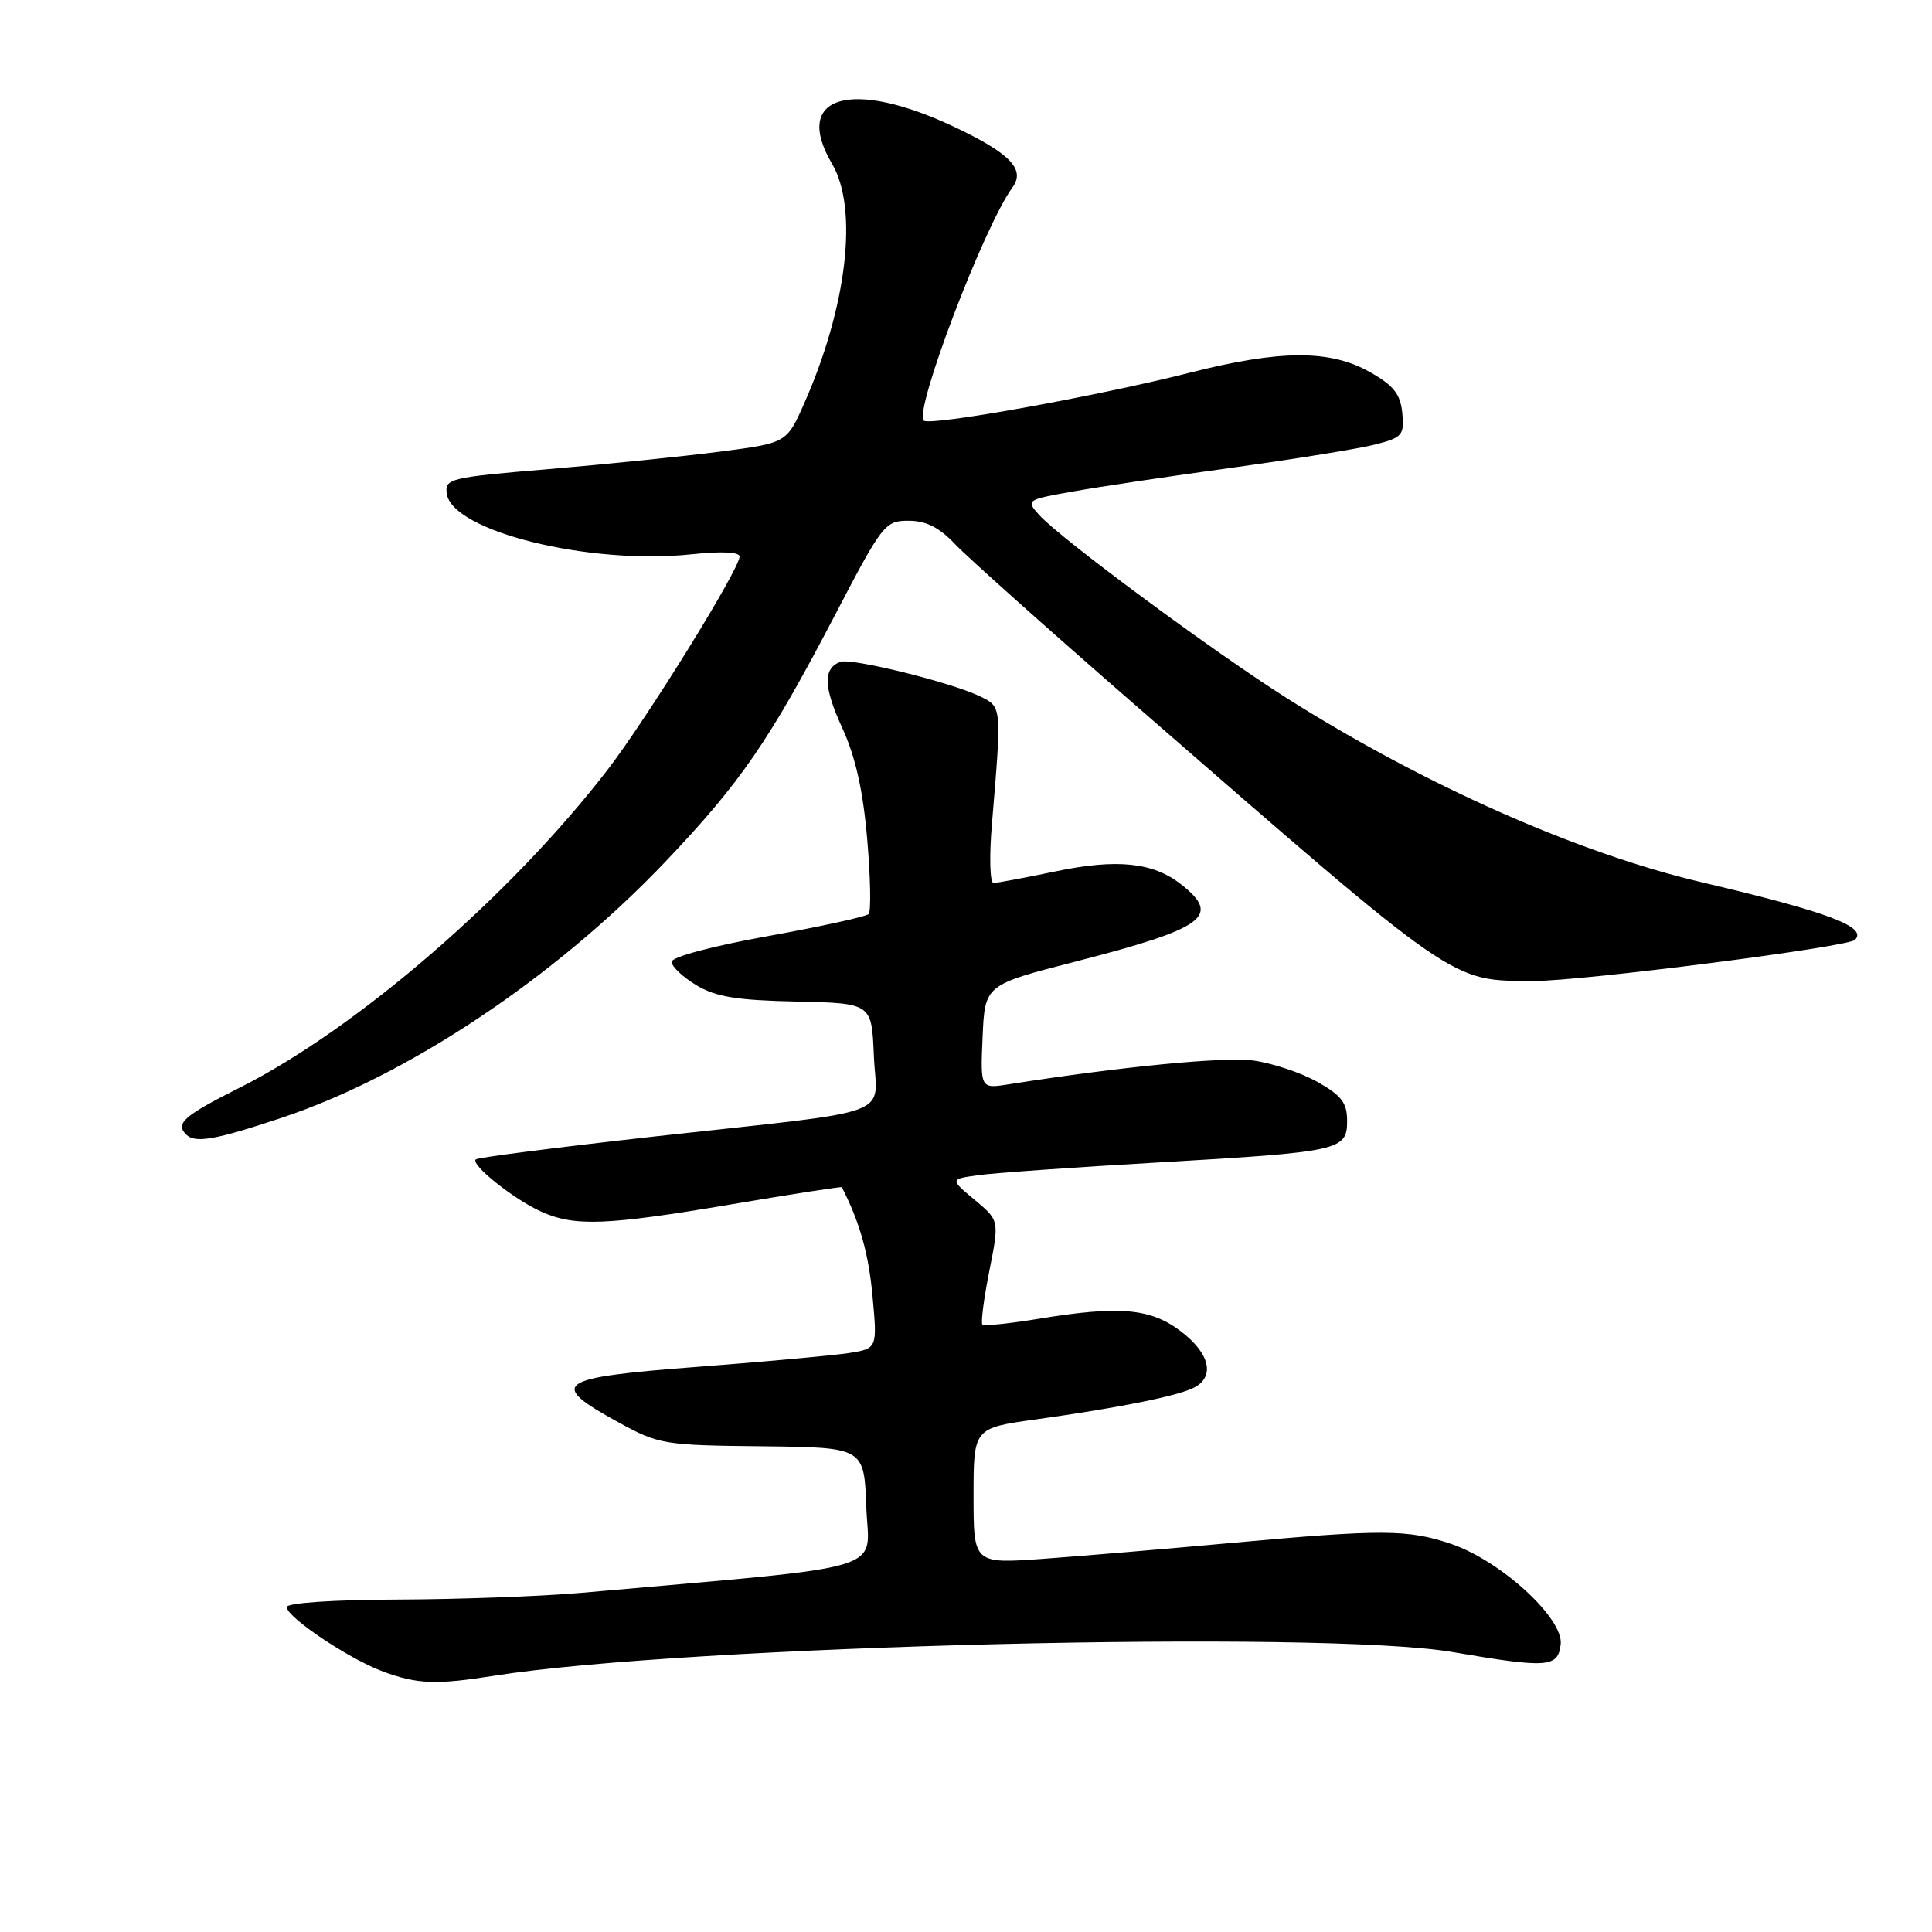 <?xml version="1.0" encoding="UTF-8" standalone="no"?>
<!DOCTYPE svg PUBLIC "-//W3C//DTD SVG 1.1//EN" "http://www.w3.org/Graphics/SVG/1.1/DTD/svg11.dtd" >
<svg xmlns="http://www.w3.org/2000/svg" xmlns:xlink="http://www.w3.org/1999/xlink" version="1.1" viewBox="0 0 256 256">
 <g >
 <path fill="currentColor"
d=" M 65.50 222.04 C 90.81 218.03 175.26 215.95 192.50 218.91 C 205.06 221.06 206.45 220.96 206.80 217.89 C 207.20 214.45 198.90 206.84 192.32 204.59 C 186.57 202.64 183.22 202.62 163.26 204.44 C 154.59 205.23 143.34 206.18 138.25 206.55 C 129.00 207.21 129.00 207.21 129.00 198.22 C 129.00 189.23 129.00 189.23 137.25 188.08 C 148.42 186.52 156.14 184.96 158.25 183.85 C 161.02 182.39 160.30 179.33 156.49 176.42 C 152.45 173.34 148.34 172.98 137.54 174.76 C 133.71 175.39 130.39 175.73 130.17 175.50 C 129.95 175.28 130.36 172.09 131.09 168.41 C 132.42 161.72 132.42 161.72 129.14 158.98 C 125.86 156.24 125.86 156.24 129.68 155.71 C 131.78 155.42 142.50 154.66 153.50 154.03 C 177.62 152.63 178.50 152.44 178.50 148.51 C 178.50 146.12 177.75 145.15 174.55 143.35 C 172.38 142.13 168.55 140.86 166.05 140.52 C 162.19 140.01 148.56 141.33 133.70 143.67 C 129.90 144.27 129.90 144.27 130.20 137.39 C 130.50 130.50 130.50 130.50 142.53 127.41 C 159.69 122.99 161.86 121.40 156.51 117.19 C 152.79 114.26 148.00 113.76 139.83 115.47 C 135.80 116.31 132.11 117.00 131.64 117.00 C 131.17 117.00 131.07 113.51 131.43 109.25 C 132.75 93.42 132.77 93.68 129.79 92.24 C 125.97 90.40 112.78 87.15 111.35 87.70 C 109.04 88.58 109.11 91.00 111.60 96.45 C 113.36 100.29 114.36 104.74 114.91 111.22 C 115.35 116.33 115.43 120.78 115.10 121.12 C 114.77 121.46 108.76 122.77 101.75 124.04 C 94.39 125.36 89.00 126.80 89.00 127.45 C 89.00 128.07 90.46 129.45 92.25 130.53 C 94.82 132.09 97.59 132.54 105.50 132.71 C 115.50 132.93 115.50 132.93 115.79 139.87 C 116.14 148.20 119.46 146.97 87.00 150.56 C 74.07 152.00 63.29 153.37 63.04 153.63 C 62.34 154.33 68.09 158.92 71.72 160.55 C 76.15 162.55 80.37 162.38 97.04 159.56 C 104.97 158.22 111.50 157.21 111.55 157.31 C 113.93 161.98 115.09 166.08 115.61 171.71 C 116.26 178.70 116.26 178.70 112.38 179.30 C 110.25 179.62 101.17 180.45 92.21 181.13 C 73.59 182.55 72.53 183.32 82.01 188.50 C 87.29 191.39 88.02 191.51 101.00 191.64 C 114.50 191.79 114.50 191.79 114.79 199.70 C 115.11 208.47 118.84 207.35 77.00 211.06 C 71.78 211.52 60.86 211.92 52.75 211.95 C 44.11 211.98 38.00 212.39 38.00 212.95 C 38.00 214.30 46.30 219.85 50.76 221.49 C 55.33 223.17 57.78 223.26 65.50 222.04 Z  M 37.36 148.10 C 54.06 142.53 73.59 129.49 88.12 114.23 C 98.13 103.71 101.92 98.20 110.65 81.48 C 116.94 69.42 117.27 69.00 120.39 69.00 C 122.71 69.00 124.45 69.88 126.56 72.11 C 128.18 73.82 138.88 83.38 150.35 93.36 C 193.55 130.95 192.09 129.94 203.32 129.98 C 209.59 130.00 244.85 125.49 245.79 124.54 C 247.50 122.83 242.26 120.85 225.50 116.91 C 209.07 113.04 188.82 104.06 170.65 92.60 C 160.89 86.44 140.53 71.38 137.70 68.24 C 135.92 66.26 135.99 66.22 142.20 65.12 C 145.66 64.50 155.25 63.07 163.50 61.94 C 171.75 60.80 180.21 59.43 182.31 58.88 C 185.82 57.97 186.09 57.64 185.81 54.72 C 185.56 52.21 184.67 51.08 181.50 49.29 C 176.23 46.32 169.65 46.34 157.68 49.38 C 145.34 52.51 123.17 56.50 122.40 55.73 C 121.09 54.42 130.39 29.98 134.16 24.83 C 135.90 22.46 133.85 20.32 126.50 16.84 C 112.78 10.34 104.93 12.69 110.25 21.70 C 113.75 27.64 112.25 40.59 106.57 53.43 C 104.24 58.70 104.24 58.70 95.37 59.85 C 90.49 60.48 80.29 61.52 72.70 62.16 C 59.58 63.26 58.92 63.42 59.20 65.41 C 59.91 70.40 78.13 74.90 91.71 73.44 C 95.59 73.03 98.00 73.14 98.00 73.74 C 98.00 75.40 85.76 95.17 80.50 102.01 C 67.66 118.69 47.24 136.34 31.78 144.11 C 24.33 147.86 23.19 148.86 24.67 150.33 C 25.85 151.52 28.52 151.05 37.36 148.10 Z "/>
</g>
</svg>